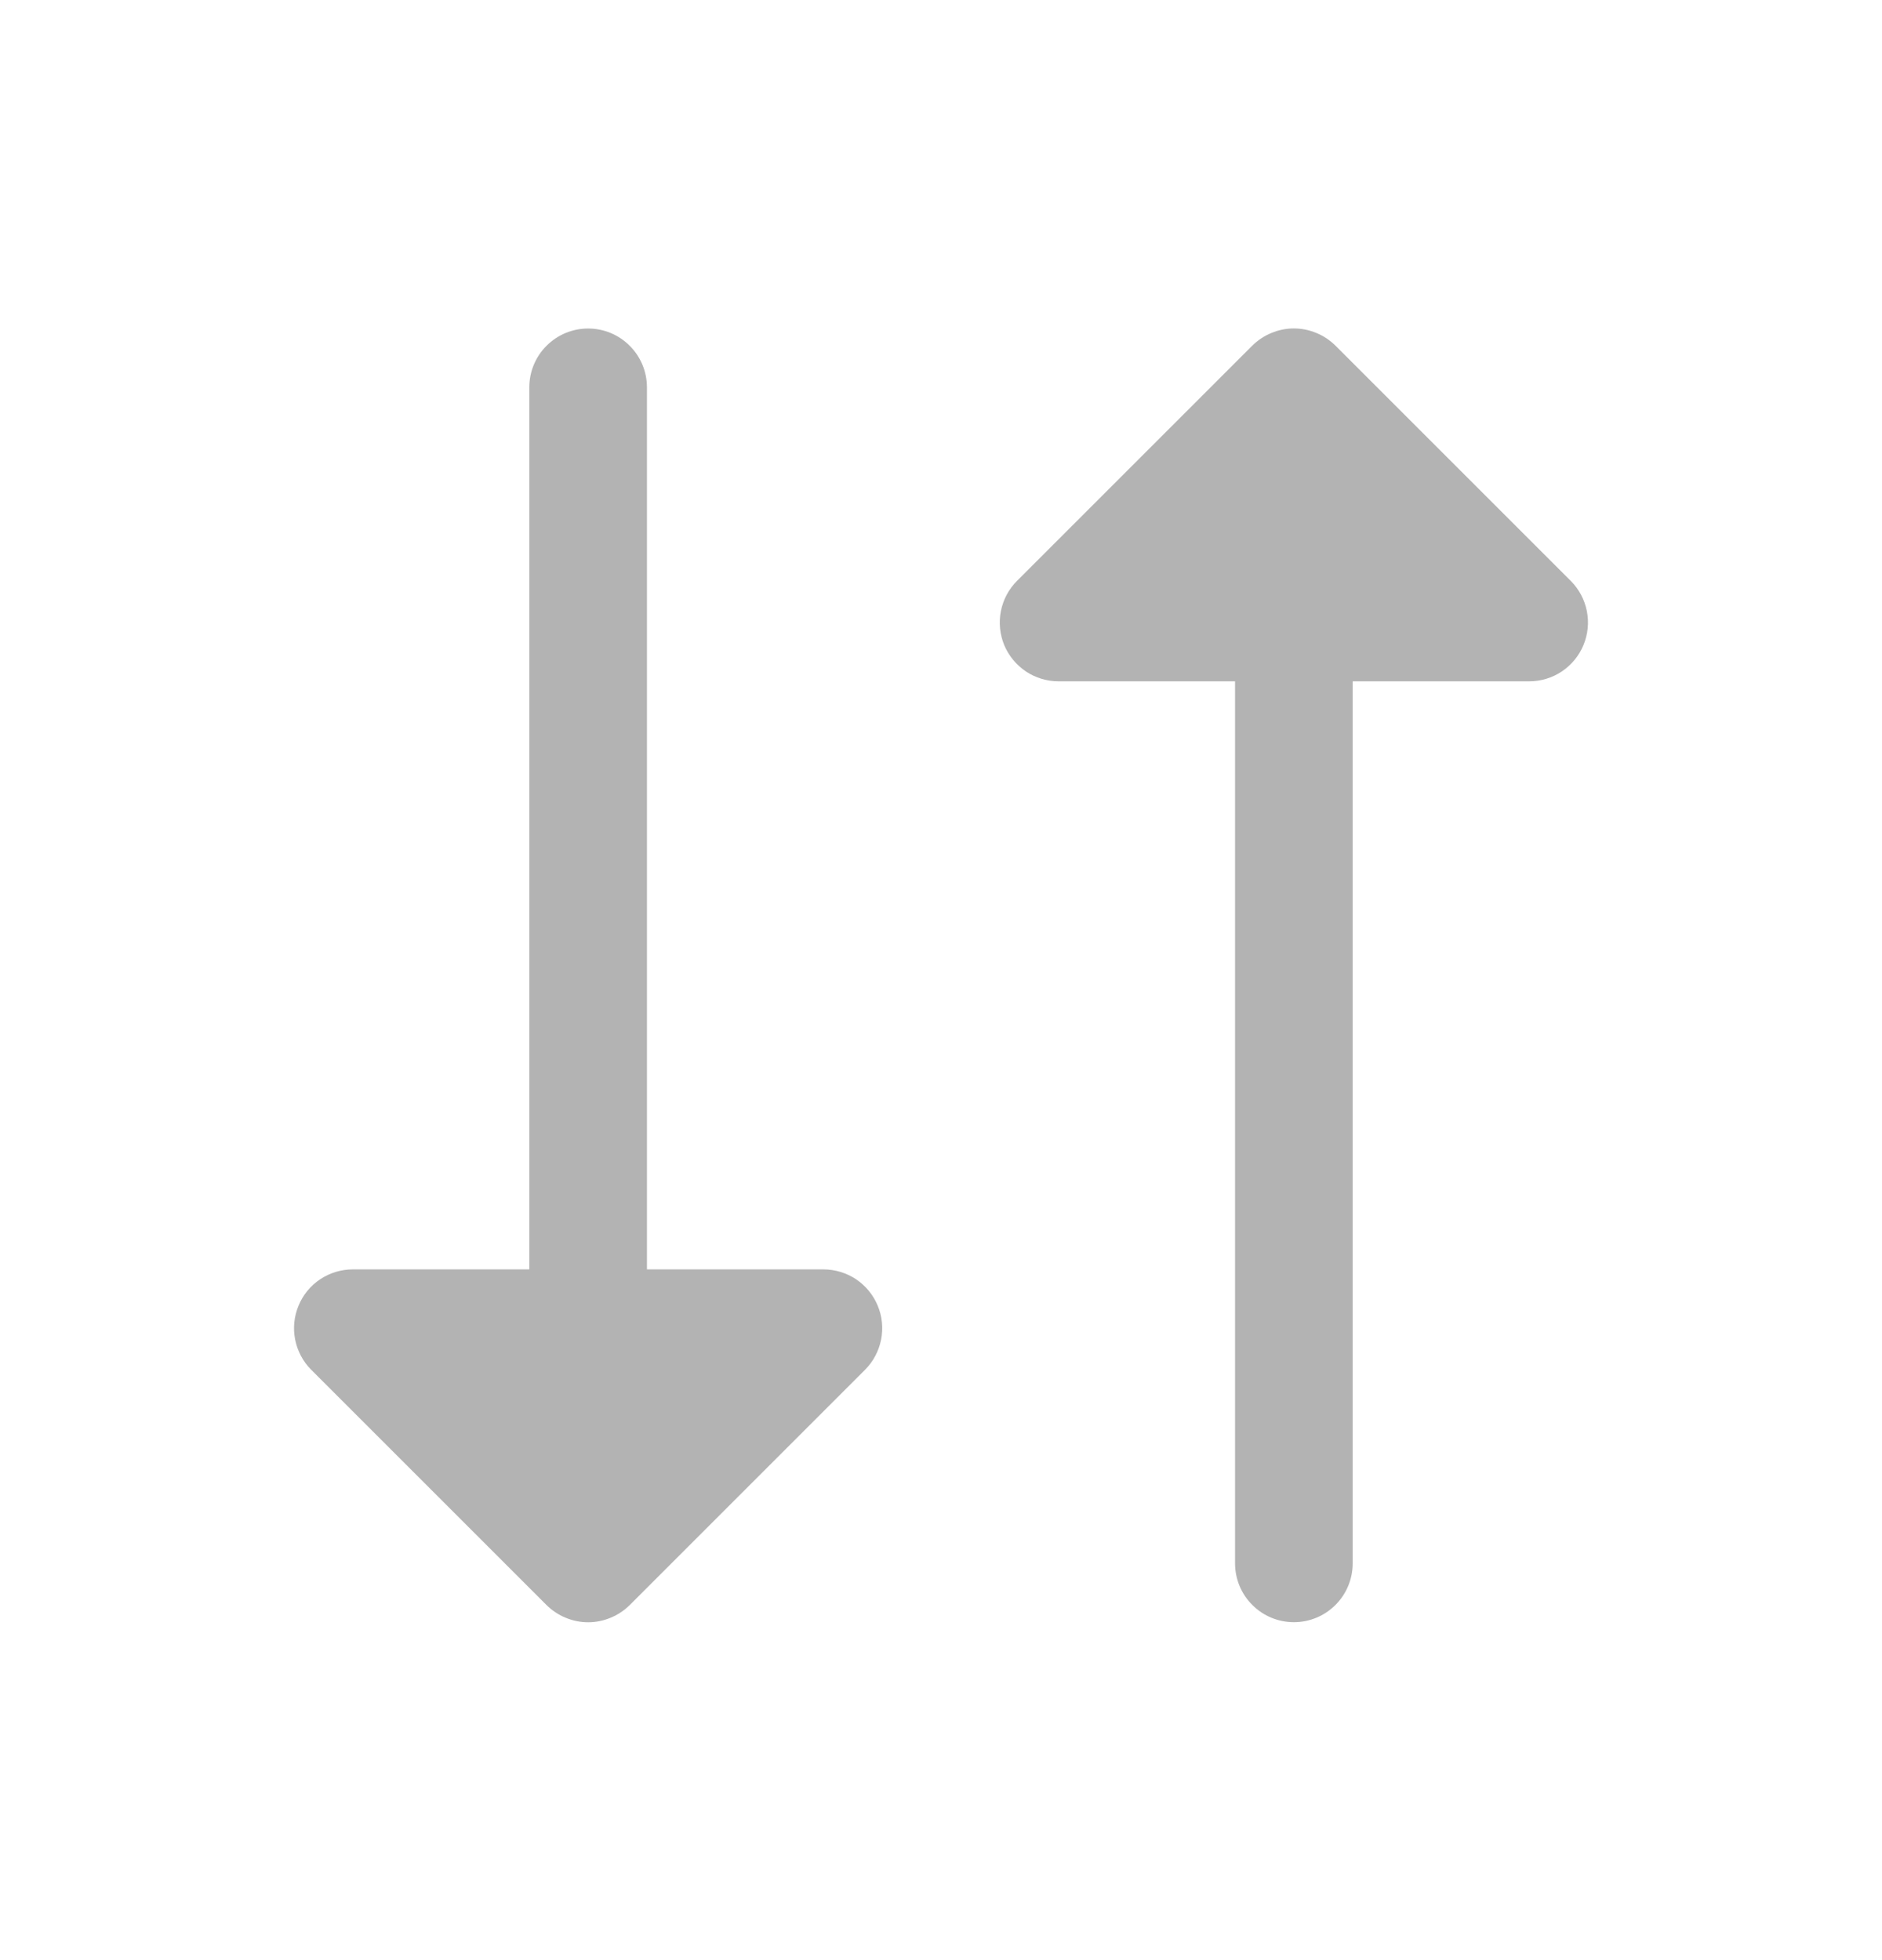 <svg width="24" height="25" viewBox="0 0 24 25" fill="none" xmlns="http://www.w3.org/2000/svg">
<path d="M11.193 16.653C11.25 16.79 11.265 16.941 11.236 17.086C11.207 17.232 11.136 17.366 11.031 17.471L8.031 20.471C7.961 20.54 7.878 20.596 7.787 20.633C7.696 20.671 7.599 20.691 7.5 20.691C7.401 20.691 7.304 20.671 7.213 20.633C7.122 20.596 7.039 20.54 6.969 20.471L3.969 17.471C3.864 17.366 3.793 17.232 3.764 17.086C3.735 16.941 3.75 16.79 3.807 16.653C3.863 16.516 3.96 16.398 4.083 16.316C4.206 16.234 4.352 16.19 4.5 16.19H6.75L6.75 4.94C6.75 4.741 6.829 4.55 6.97 4.41C7.11 4.269 7.301 4.19 7.5 4.19C7.699 4.19 7.89 4.269 8.03 4.41C8.171 4.55 8.25 4.741 8.25 4.94L8.25 16.19H10.5C10.648 16.19 10.793 16.234 10.917 16.316C11.04 16.399 11.136 16.516 11.193 16.653ZM20.031 7.409L17.031 4.409C16.961 4.34 16.878 4.284 16.787 4.247C16.696 4.209 16.599 4.189 16.5 4.189C16.401 4.189 16.304 4.209 16.213 4.247C16.122 4.284 16.039 4.34 15.969 4.409L12.969 7.409C12.864 7.514 12.793 7.648 12.764 7.793C12.735 7.939 12.75 8.09 12.806 8.227C12.863 8.364 12.96 8.481 13.083 8.564C13.206 8.646 13.352 8.69 13.5 8.69H15.75L15.75 19.94C15.75 20.139 15.829 20.33 15.97 20.47C16.11 20.611 16.301 20.69 16.5 20.69C16.699 20.69 16.89 20.611 17.03 20.47C17.171 20.33 17.25 20.139 17.25 19.94V8.69L19.5 8.69C19.648 8.69 19.794 8.646 19.917 8.564C20.04 8.481 20.137 8.364 20.193 8.227C20.25 8.09 20.265 7.939 20.236 7.793C20.207 7.648 20.136 7.514 20.031 7.409Z" fill="#B3B3B3"/>
</svg>
